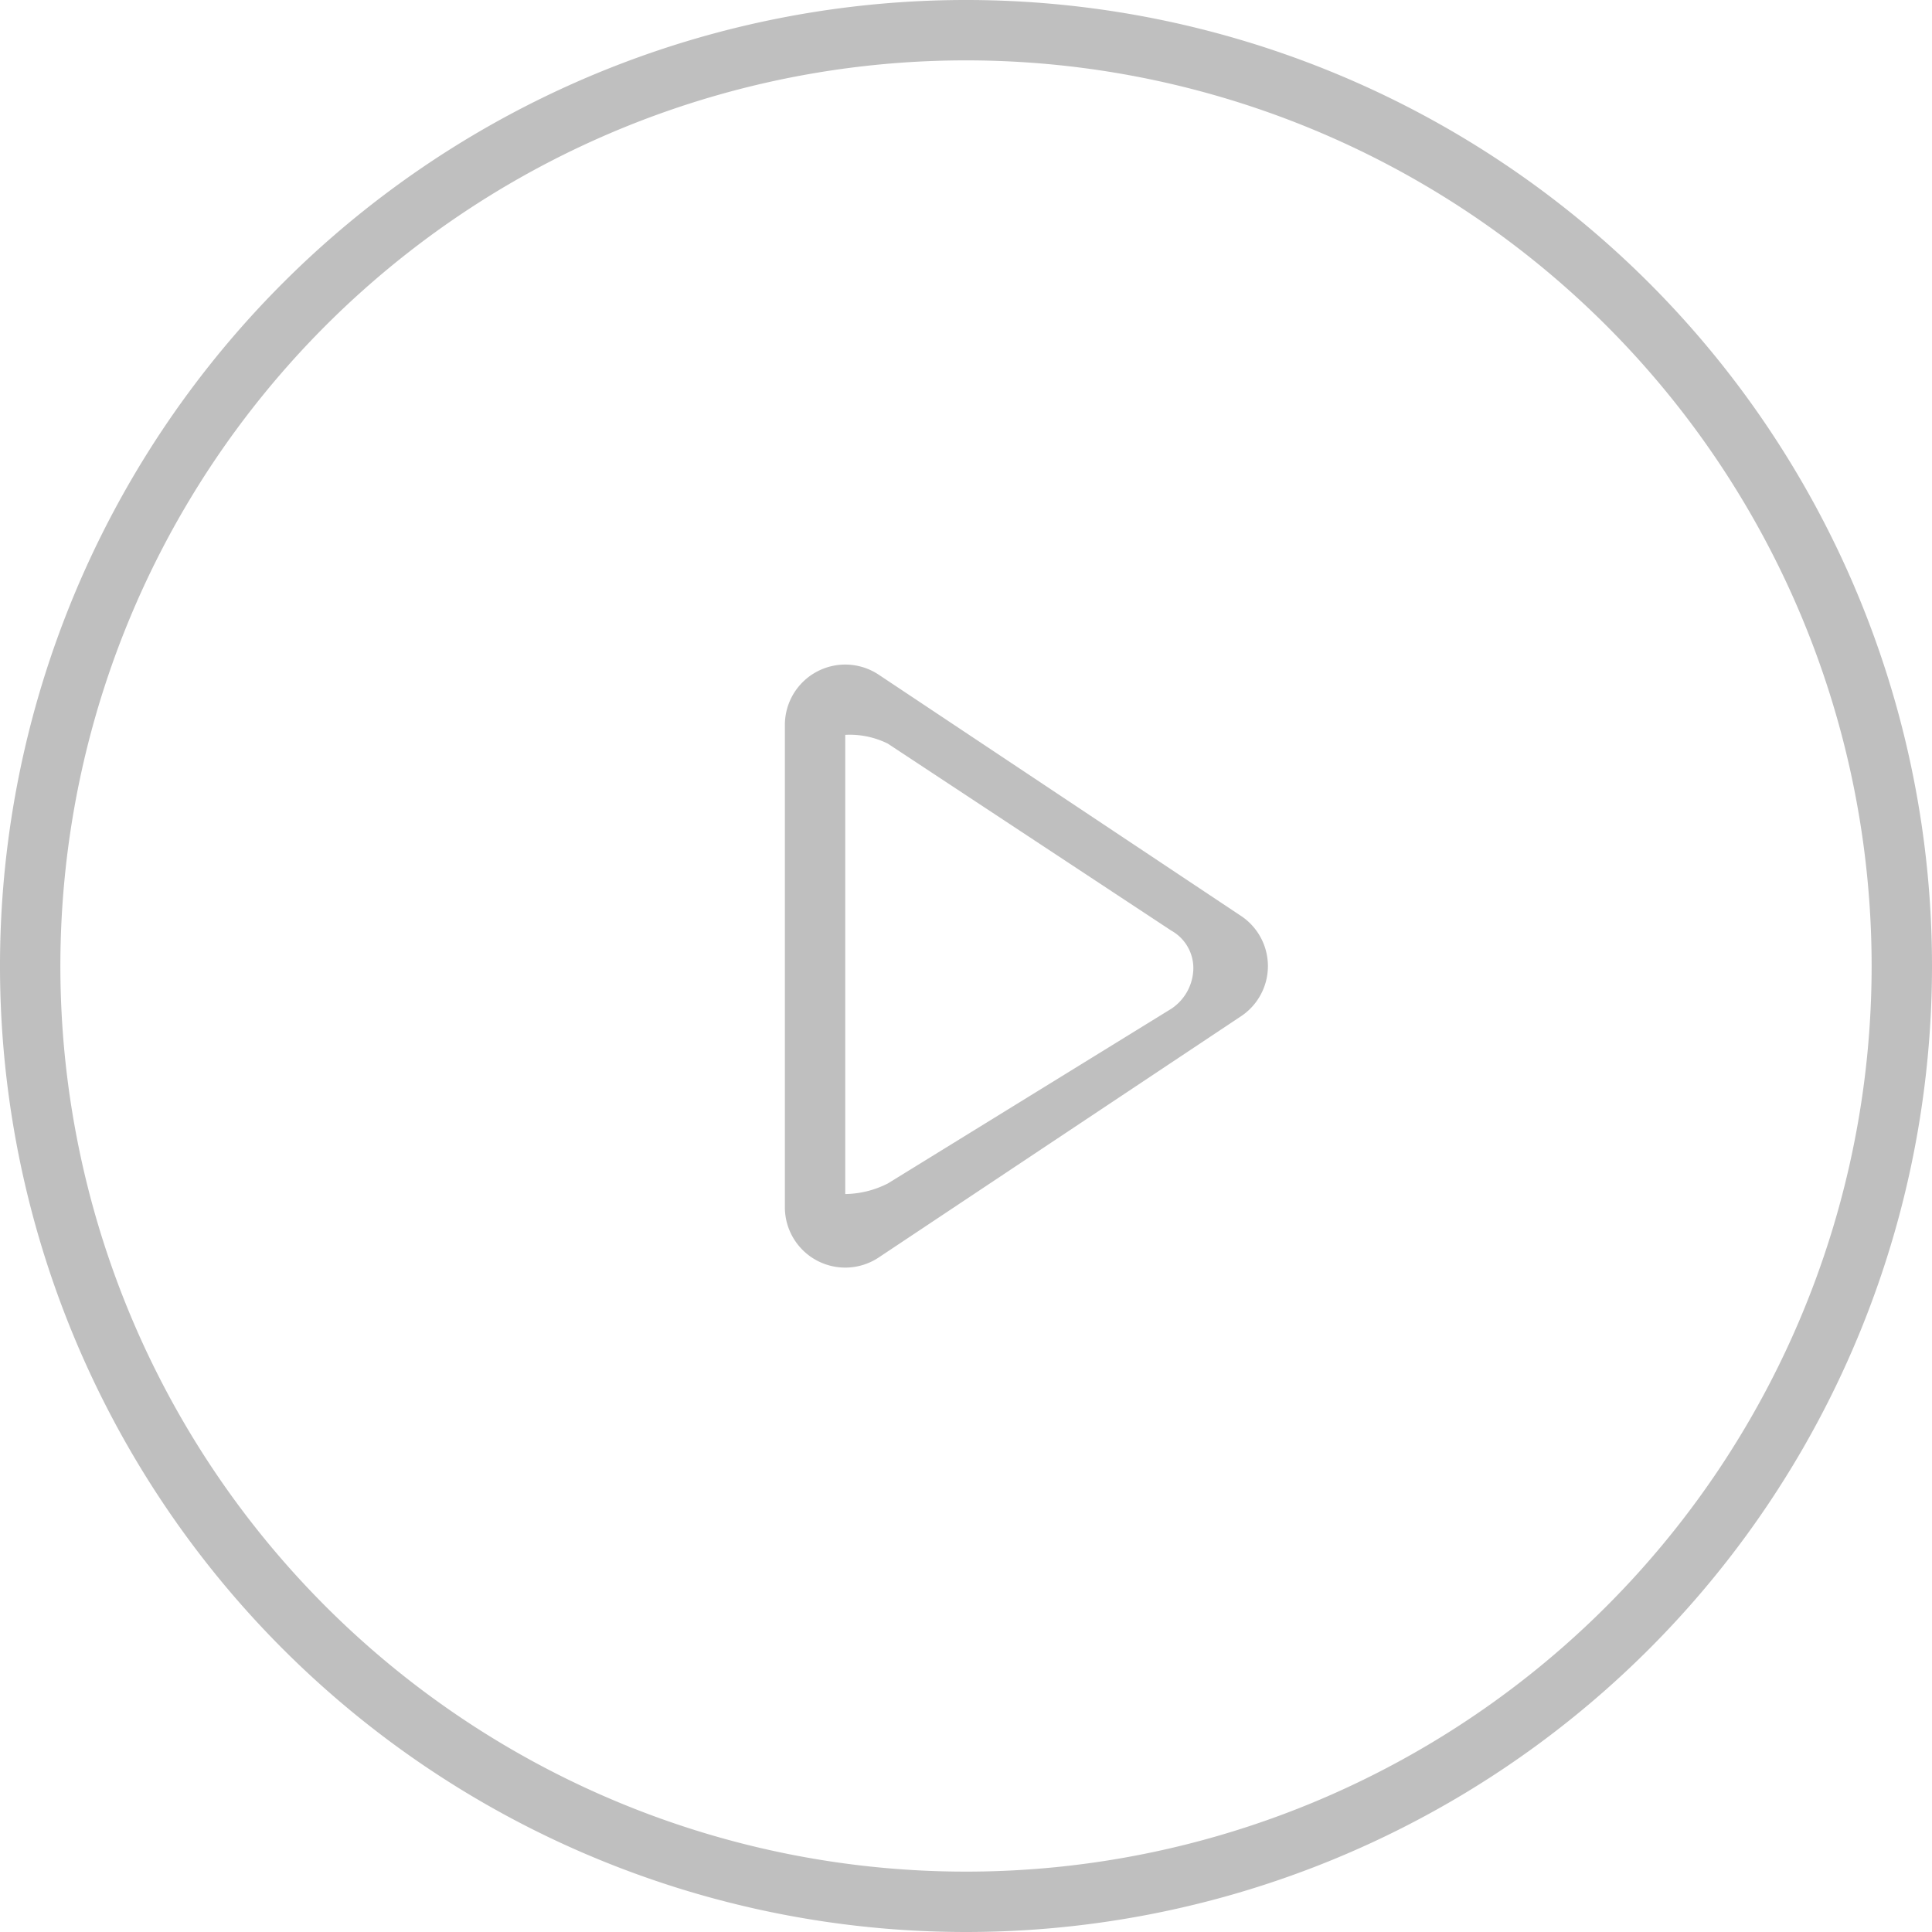 <?xml version="1.0" standalone="no"?><!DOCTYPE svg PUBLIC "-//W3C//DTD SVG 1.1//EN" "http://www.w3.org/Graphics/SVG/1.1/DTD/svg11.dtd"><svg t="1591972373749" class="icon" viewBox="0 0 1024 1024" version="1.1" xmlns="http://www.w3.org/2000/svg" p-id="19542" width="50" height="50" xmlns:xlink="http://www.w3.org/1999/xlink"><defs><style type="text/css"></style></defs><path d="M512 1024a512 512 0 1 1 512-512 512 512 0 0 1-512 512z m0-992A480 480 0 1 0 992 512 480 480 0 0 0 512 32z m145.755 506.642l-192 127.835a32 32 0 0 1-49.755-26.587V384.201a32 32 0 0 1 49.755-26.587l192 127.835a31.927 31.927 0 0 1 0 53.193z m-36.955-45.403l-150.217-99.09A45.495 45.495 0 0 0 448 389.486v243.383a51.2 51.2 0 0 0 22.583-5.614l150.217-92.581a26.13 26.13 0 0 0 11.703-21.76 22.784 22.784 0 0 0-11.703-19.675z" p-id="19543" fill="#bfbfbf"></path></svg>